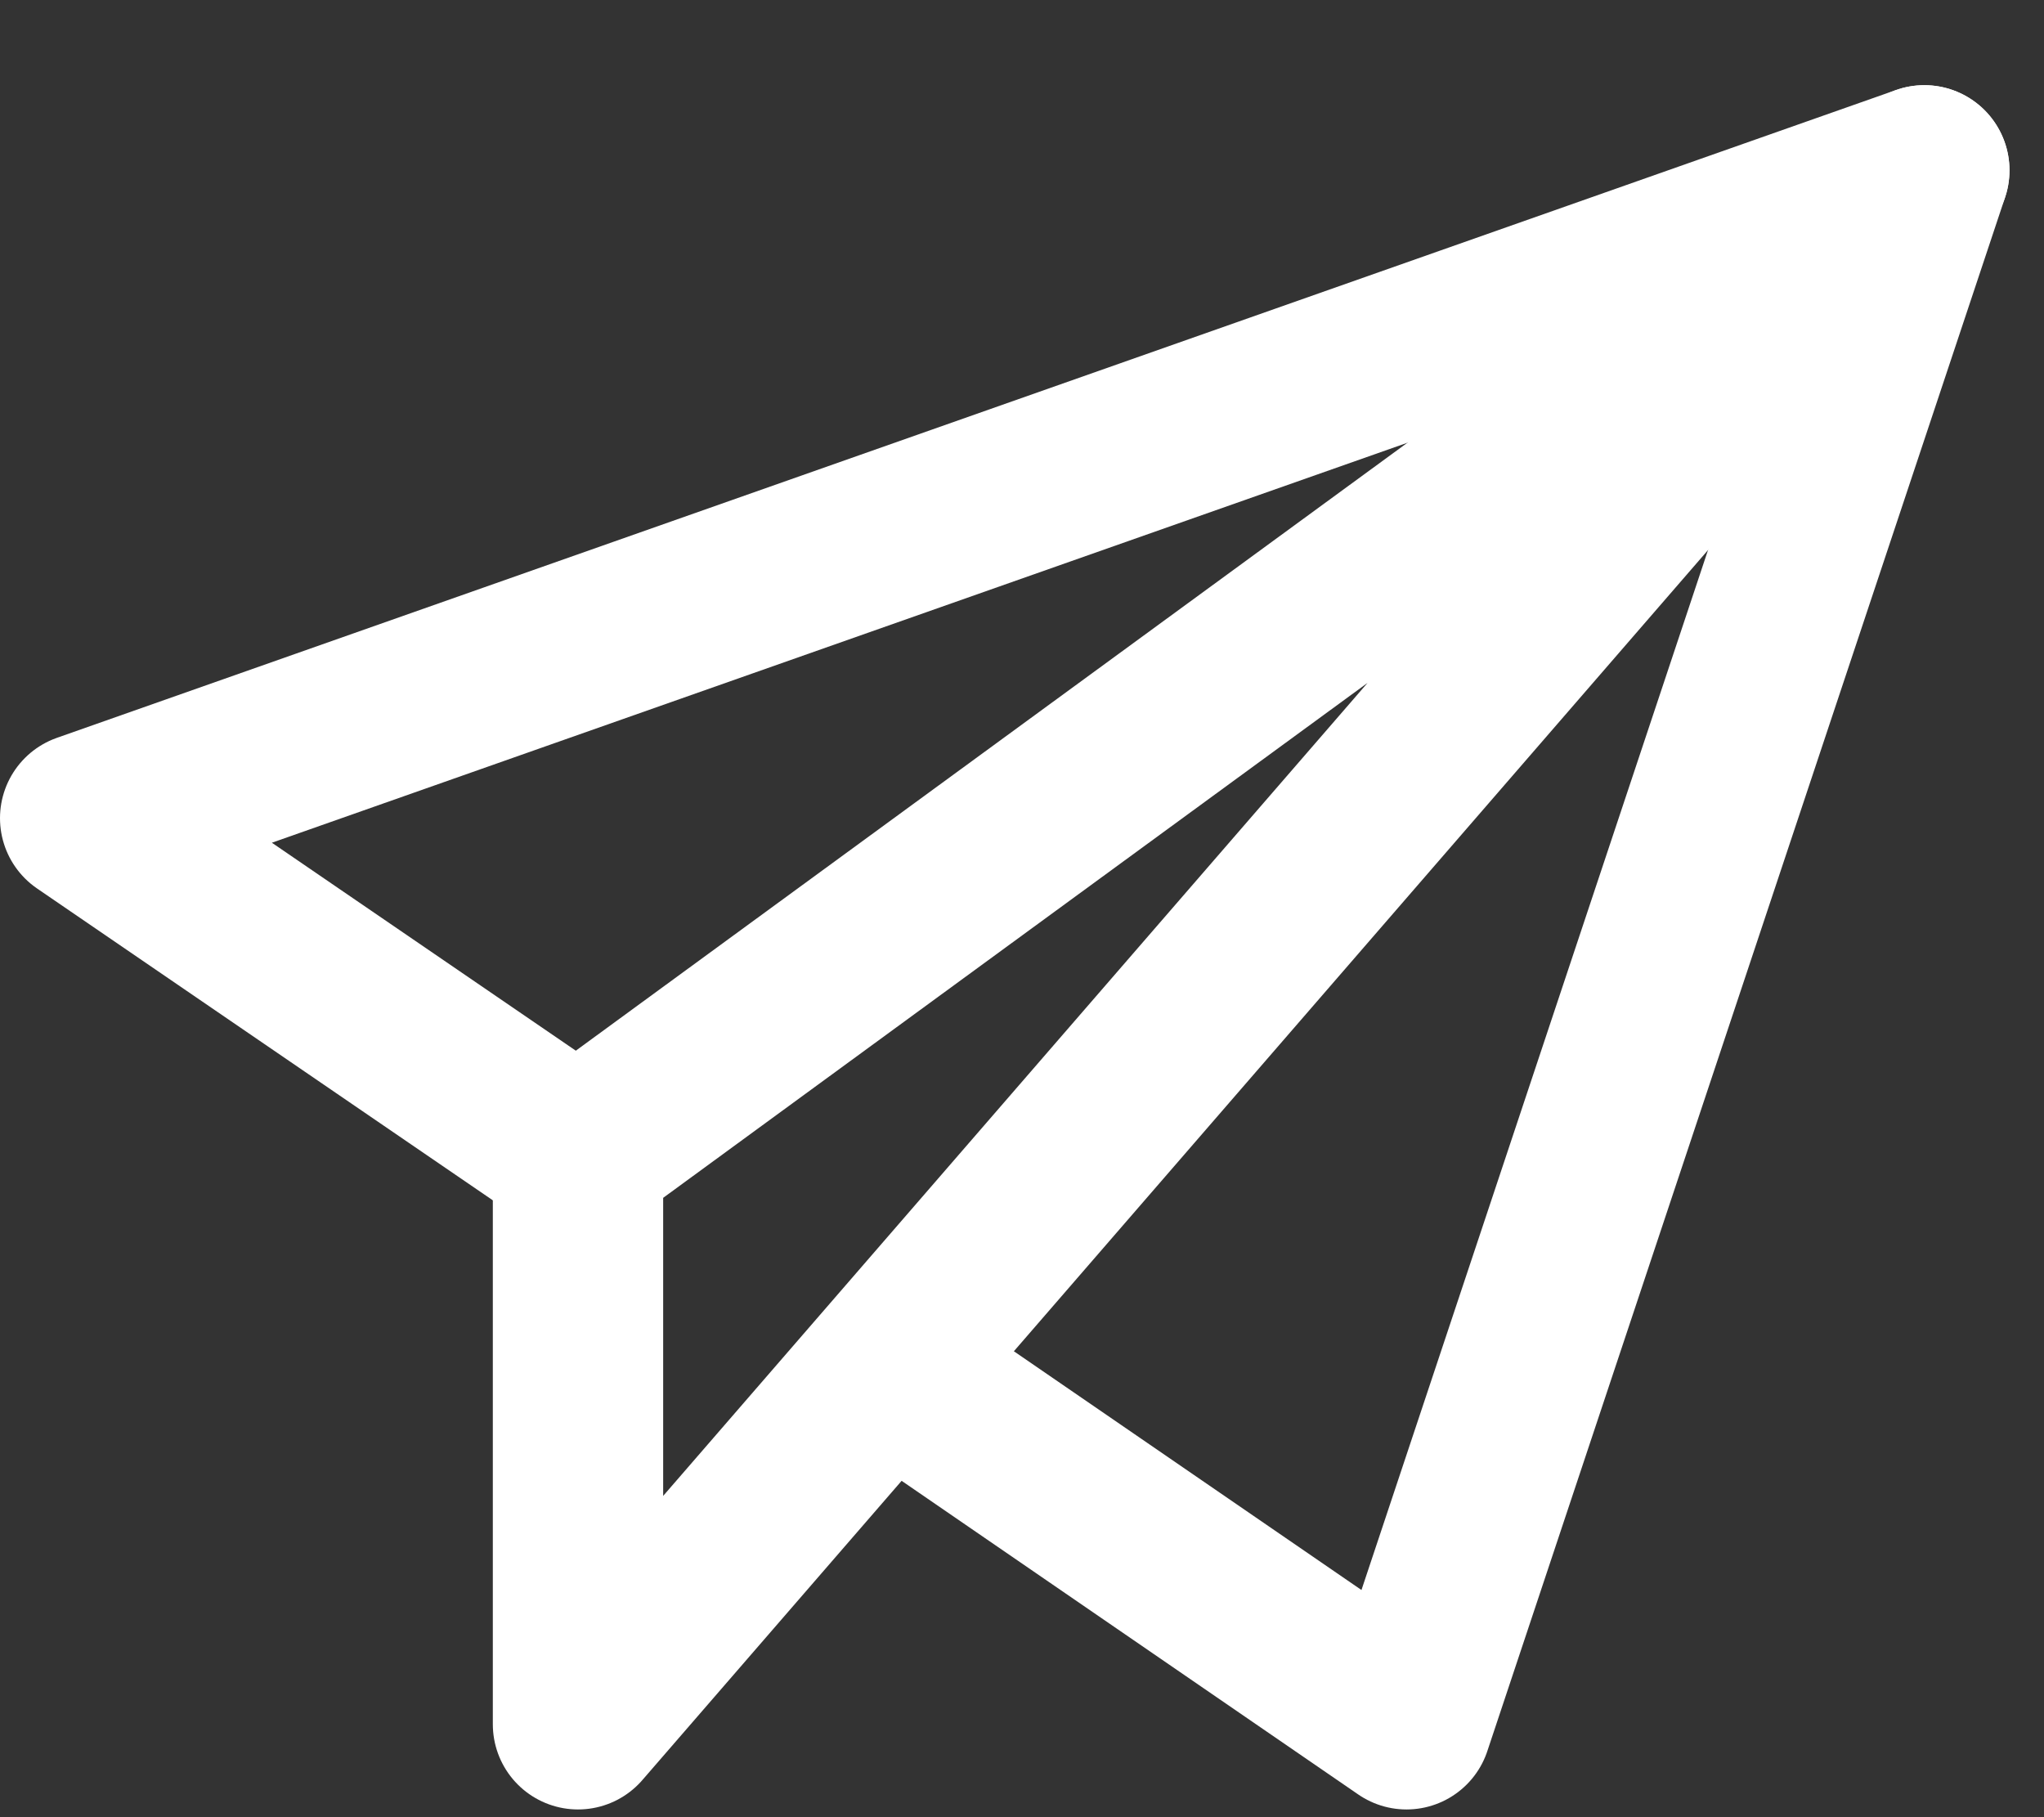 <svg width="18" height="16" viewBox="0 0 18 16" fill="none" xmlns="http://www.w3.org/2000/svg">
<rect x="0" y="0" width="18" height="16" fill="#333333" stroke="none"/>
<path d="M16.946 1.5L5.09 10.166V15.182L16.946 1.5Z" stroke="white" stroke-width="1.5" stroke-miterlimit="10" stroke-linejoin="round"/>
<path d="M5.09 10.173L0.75 7.204L16.946 1.5L12.386 15.182L7.811 12.04" stroke="white" stroke-width="1.5" stroke-miterlimit="10" stroke-linejoin="round"/>
</svg>
